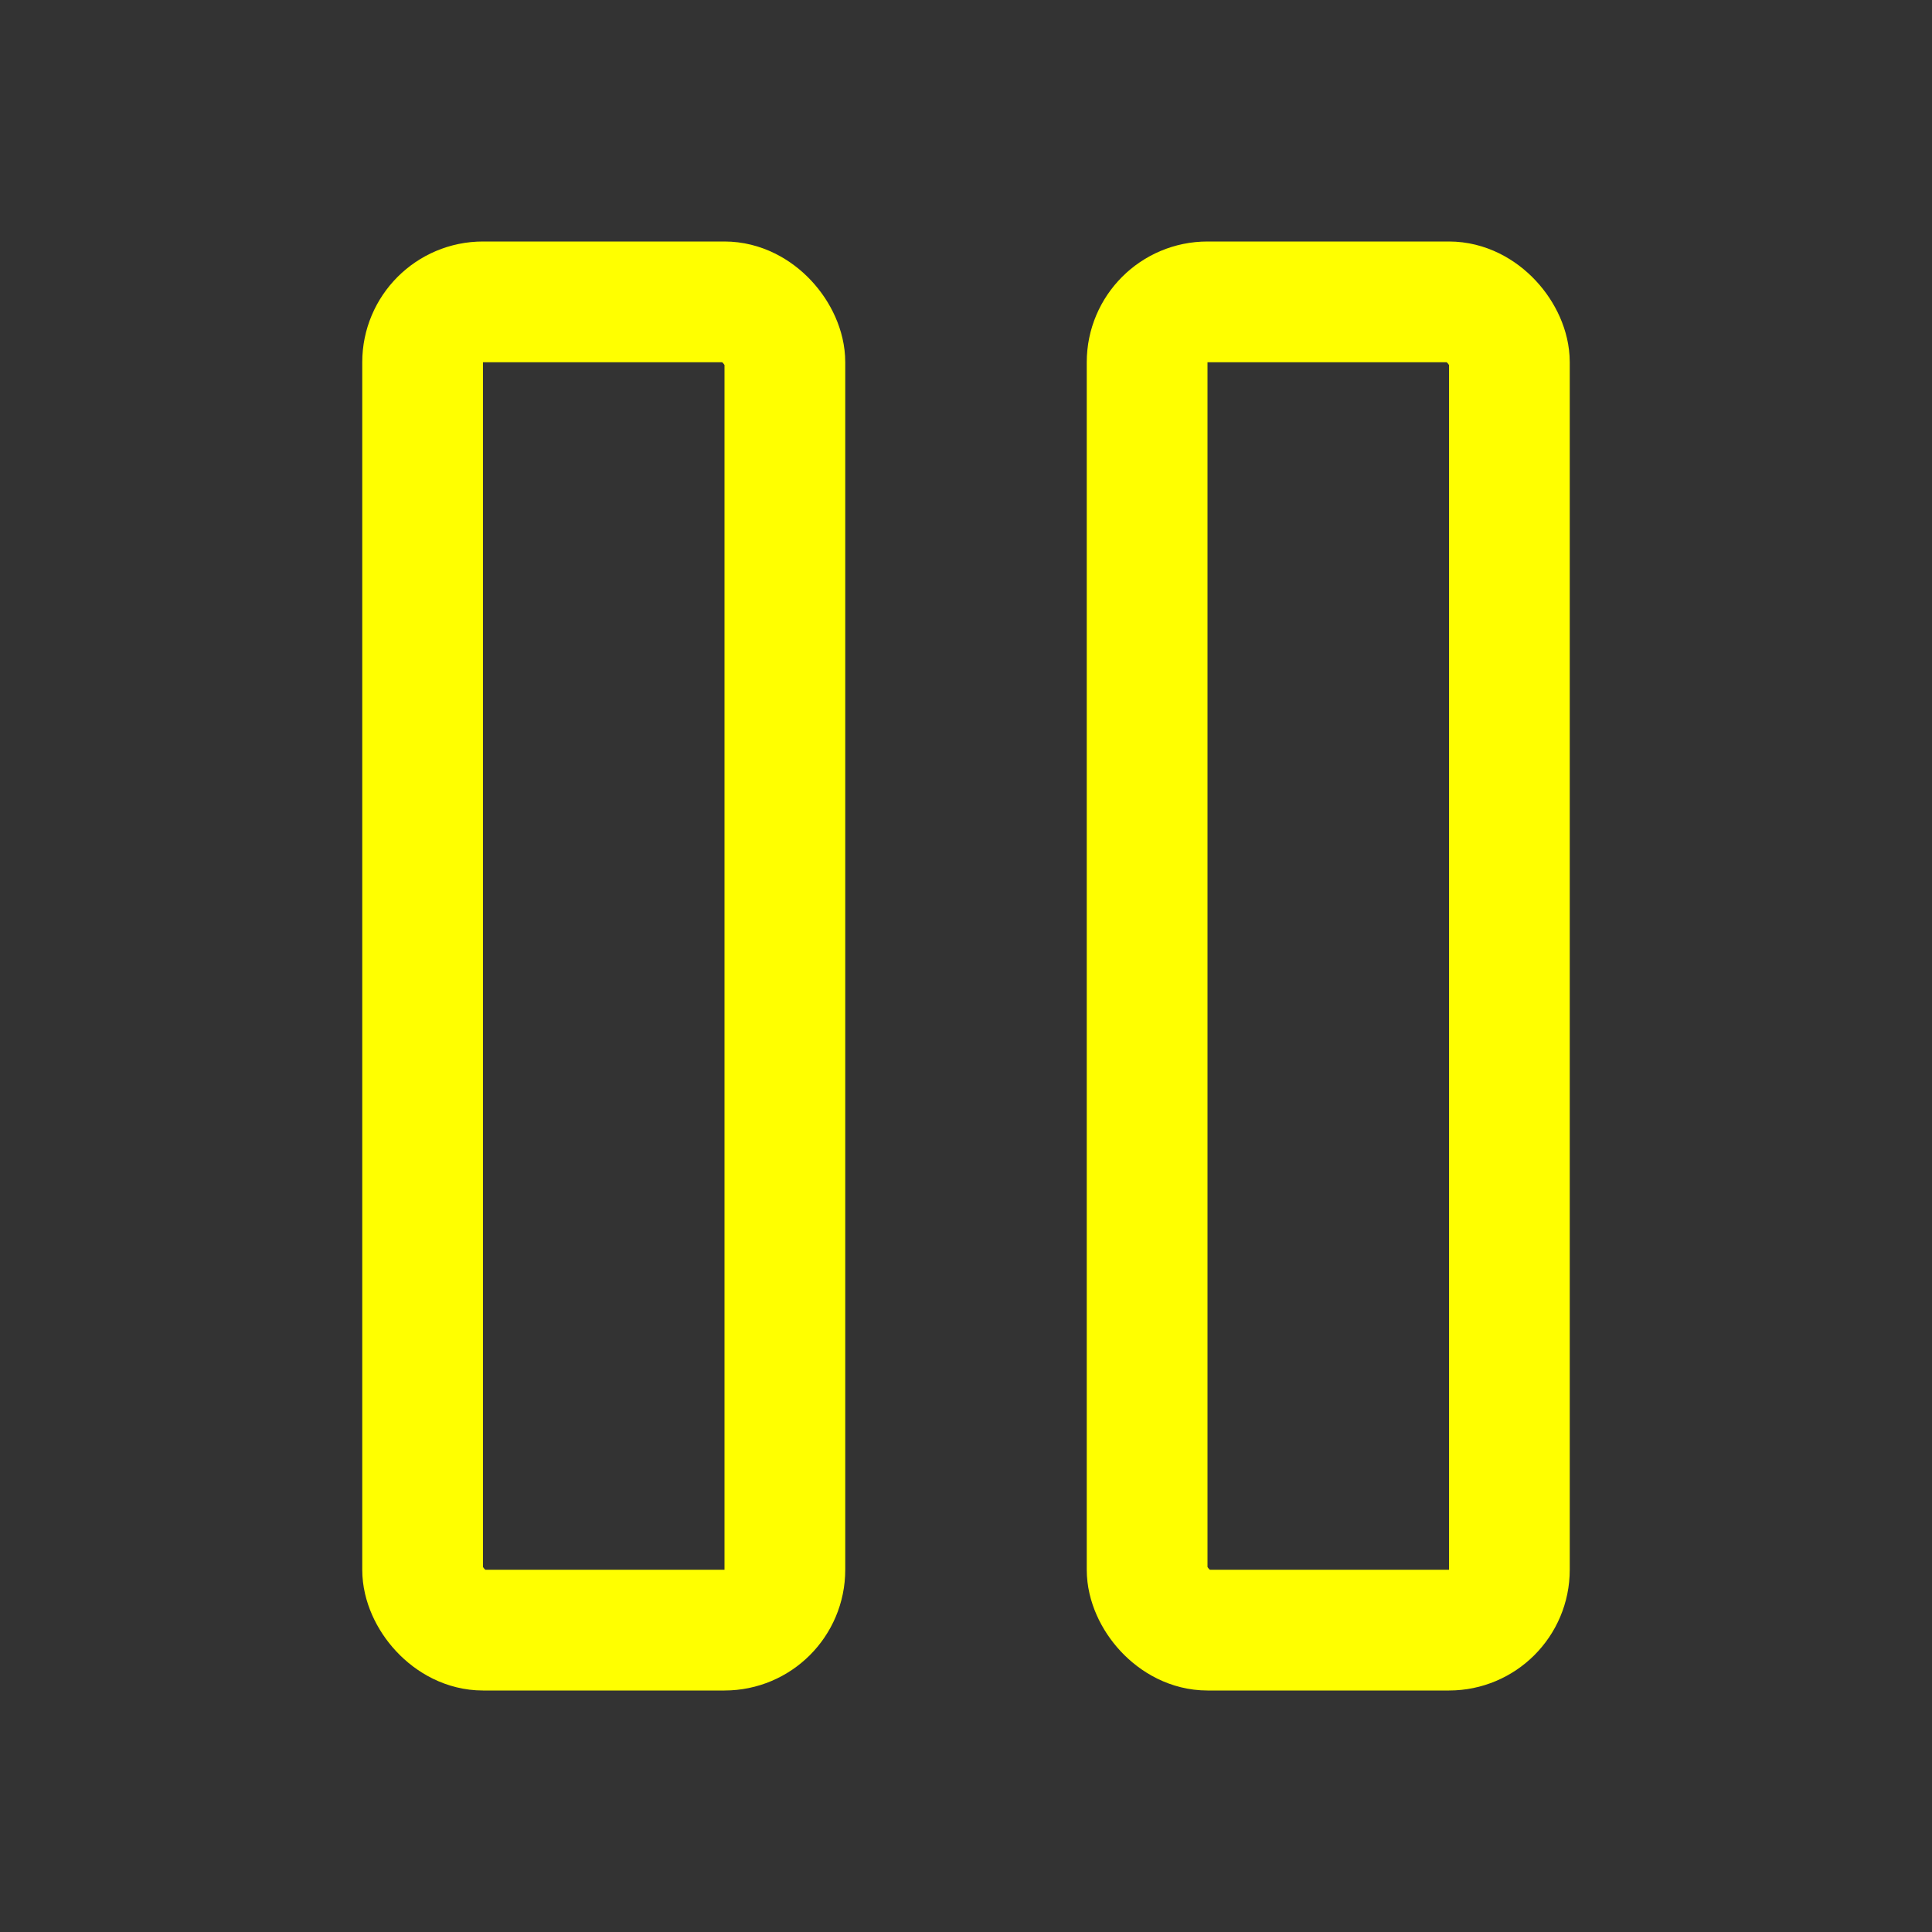 <!-- Copyright 2000-2023 JetBrains s.r.o. and contributors. Use of this source code is governed by the Apache 2.0 license. -->
<svg width="16" height="16" viewBox="0 0 16 16" fill="none" xmlns="http://www.w3.org/2000/svg">
<rect x="0" y="0" width="16" height="16" fill="#333333" stroke="none"/>
<rect x="3.5" y="2.5" width="3" height="11" rx="0.5" stroke="#FFFF00"/>
<rect x="9.5" y="2.5" width="3" height="11" rx="0.5" stroke="#FFFF00"/>
</svg>
